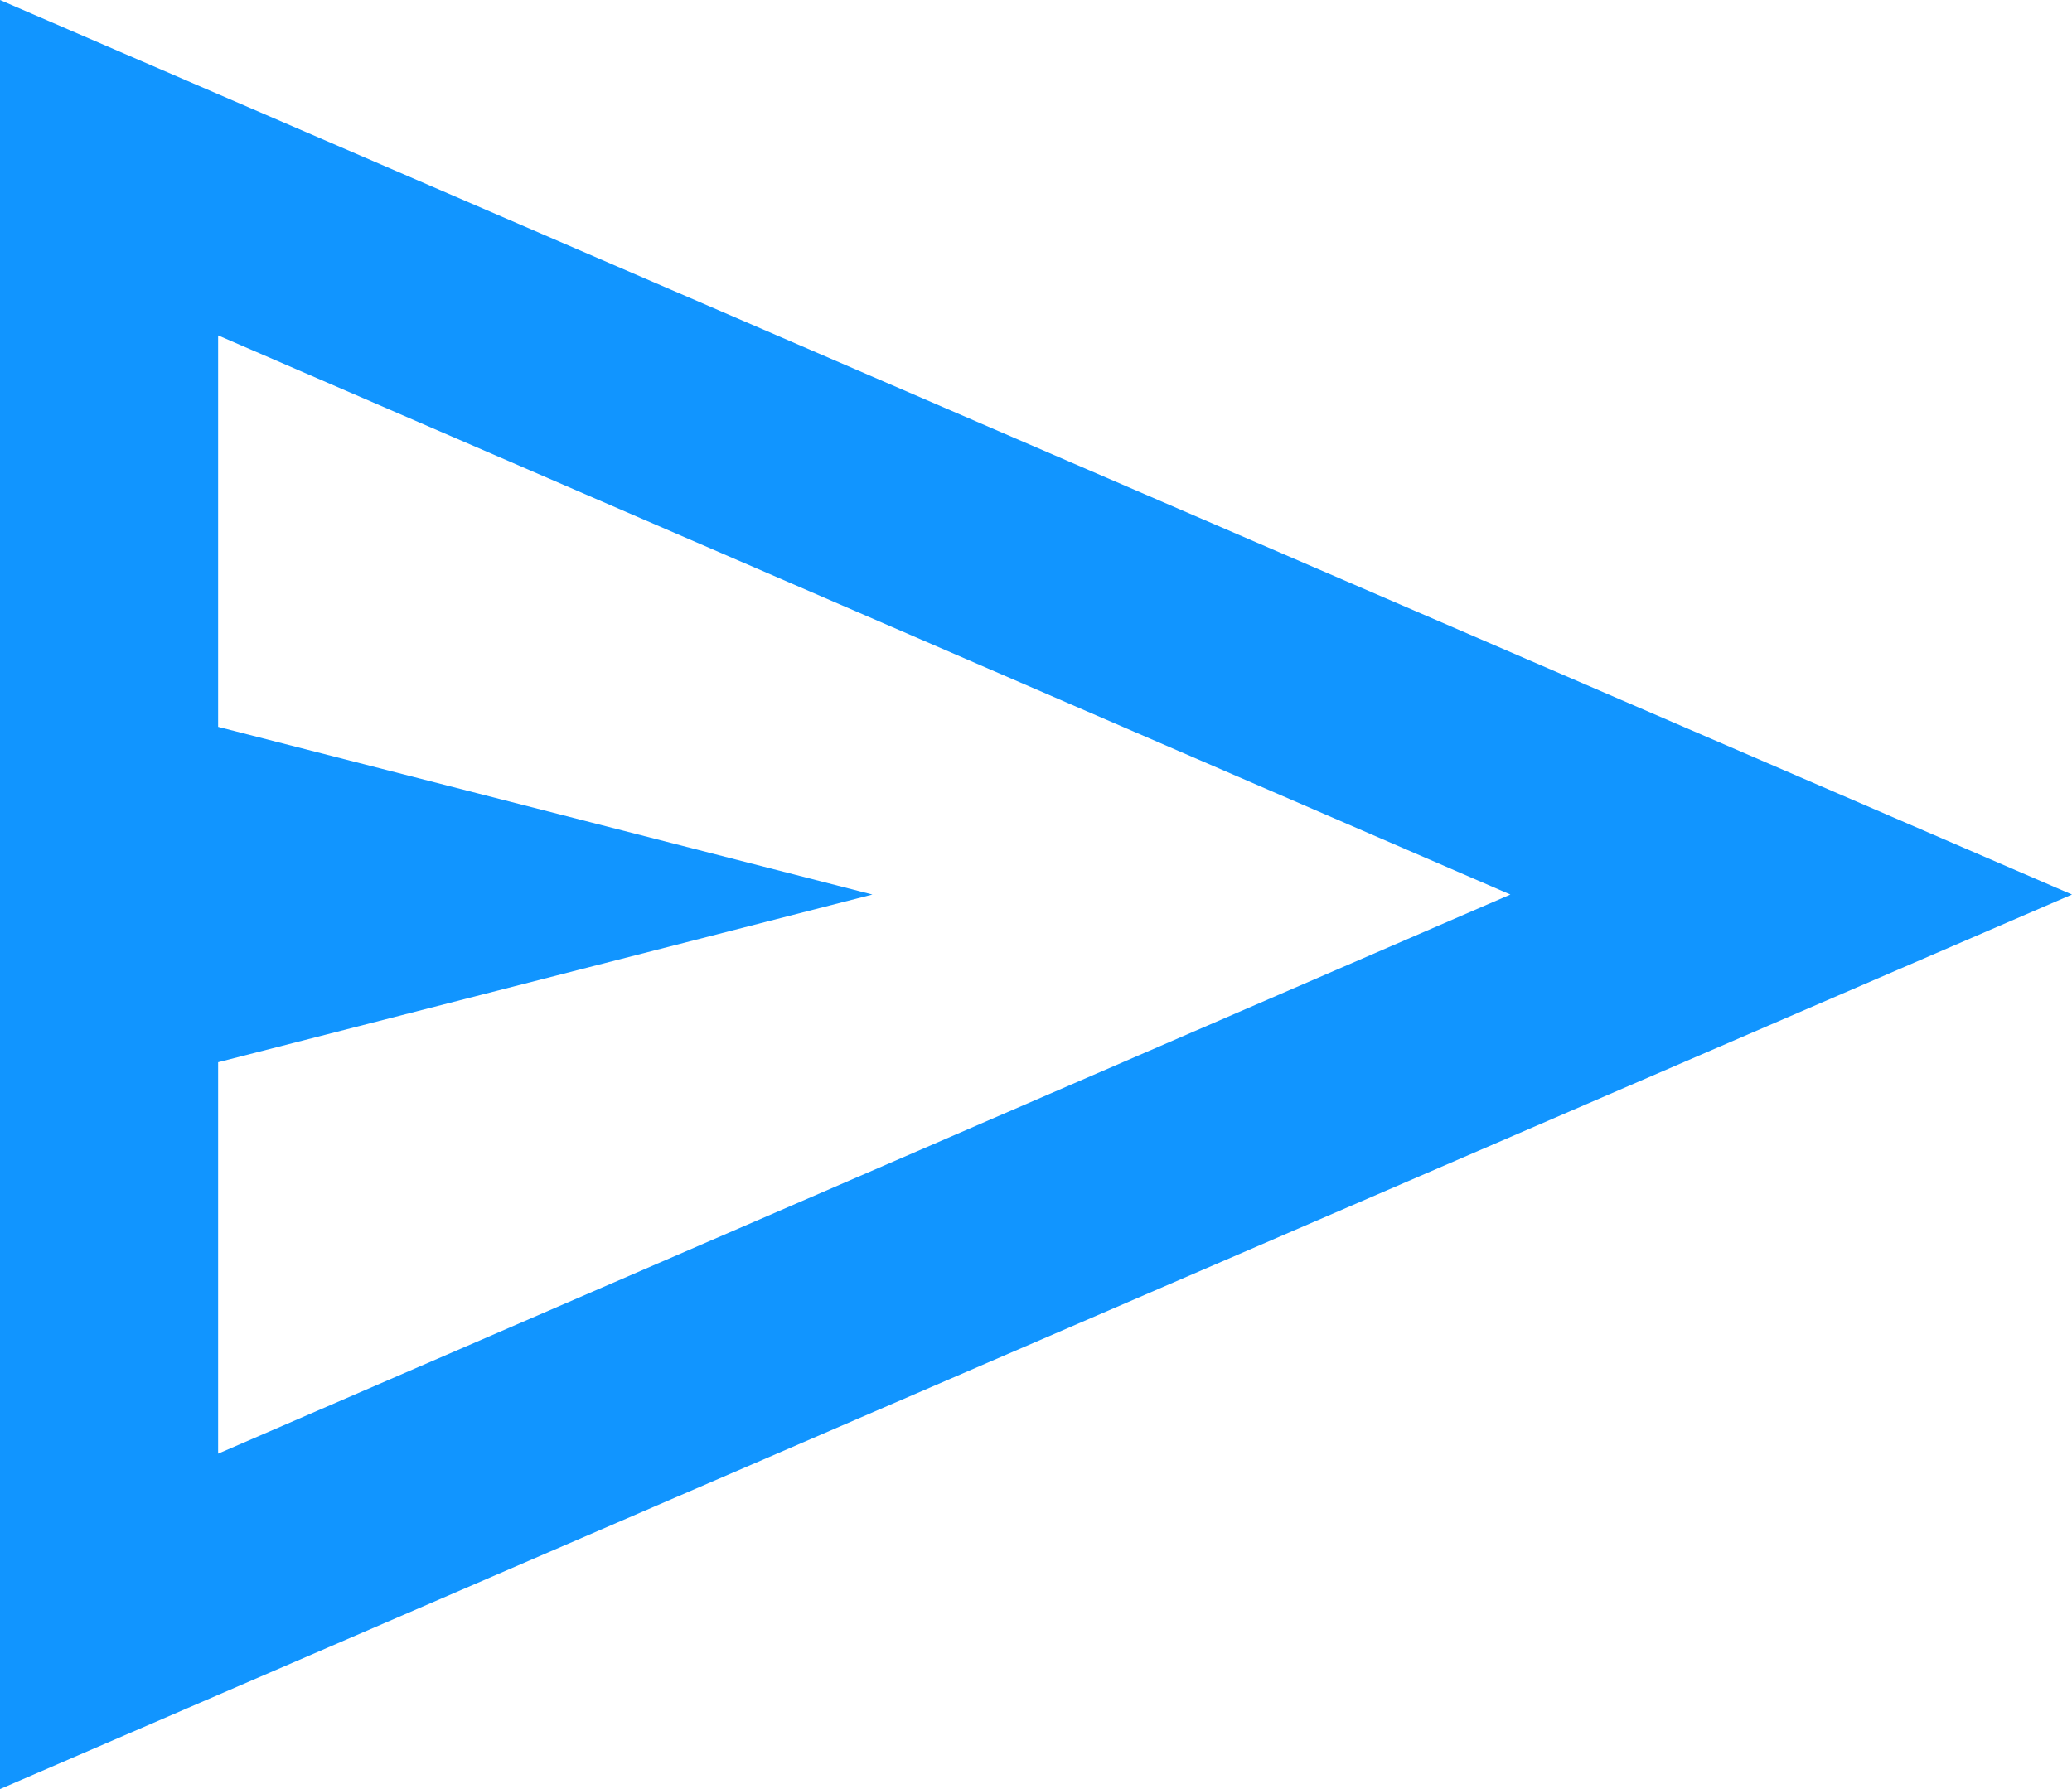 <svg width="22" height="19" viewBox="0 0 22 19" fill="none" xmlns="http://www.w3.org/2000/svg">
<path d="M0 19V0L22 9.5L0 19ZM2.316 15.438L16.037 9.5L2.316 3.562V7.719L9.263 9.5L2.316 11.281V15.438Z" fill="#1195FF"/>
</svg>
